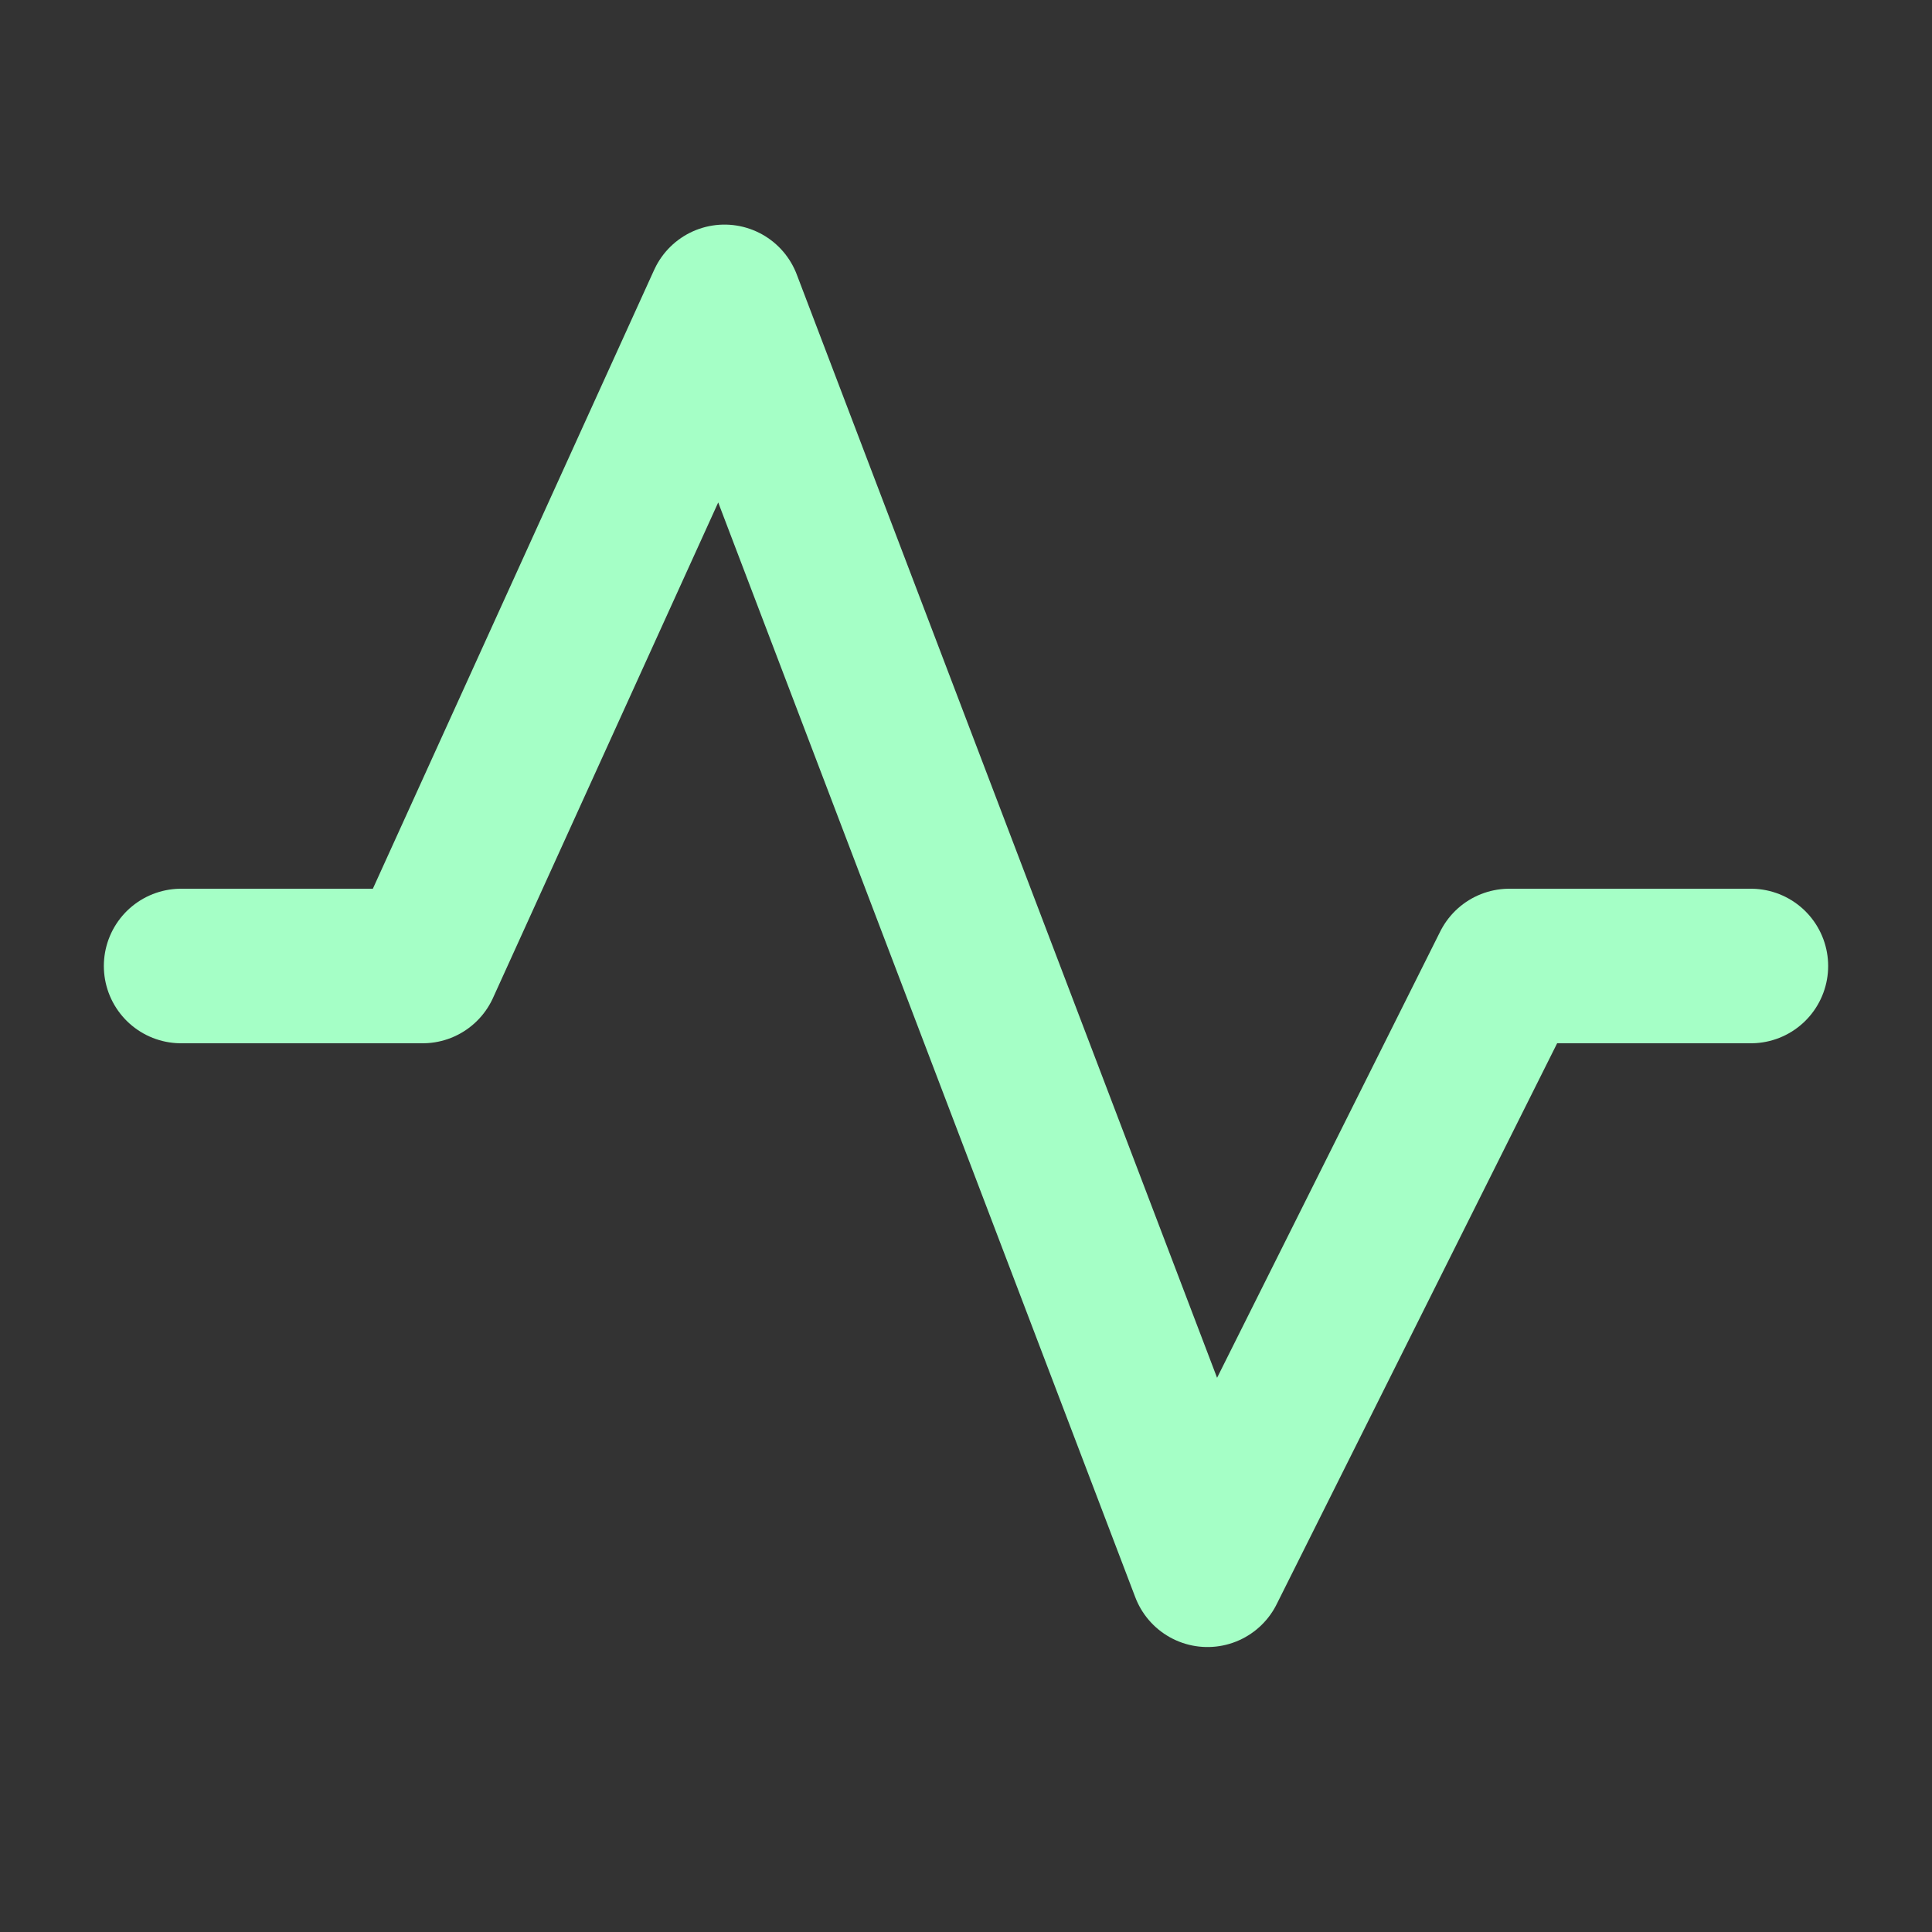 <svg width="20" height="20" viewBox="0 0 20 20" fill="none" xmlns="http://www.w3.org/2000/svg">
<rect x="0" y="0" width="20" height="20" fill="#333333" stroke="none"/>
<path d="M1.875 10H4.375L7.5 3.125L12.5 16.25L15.625 10H18.125" stroke="#A5FFC6" stroke-width="1.6" stroke-linecap="round" stroke-linejoin="round"/>
</svg>
